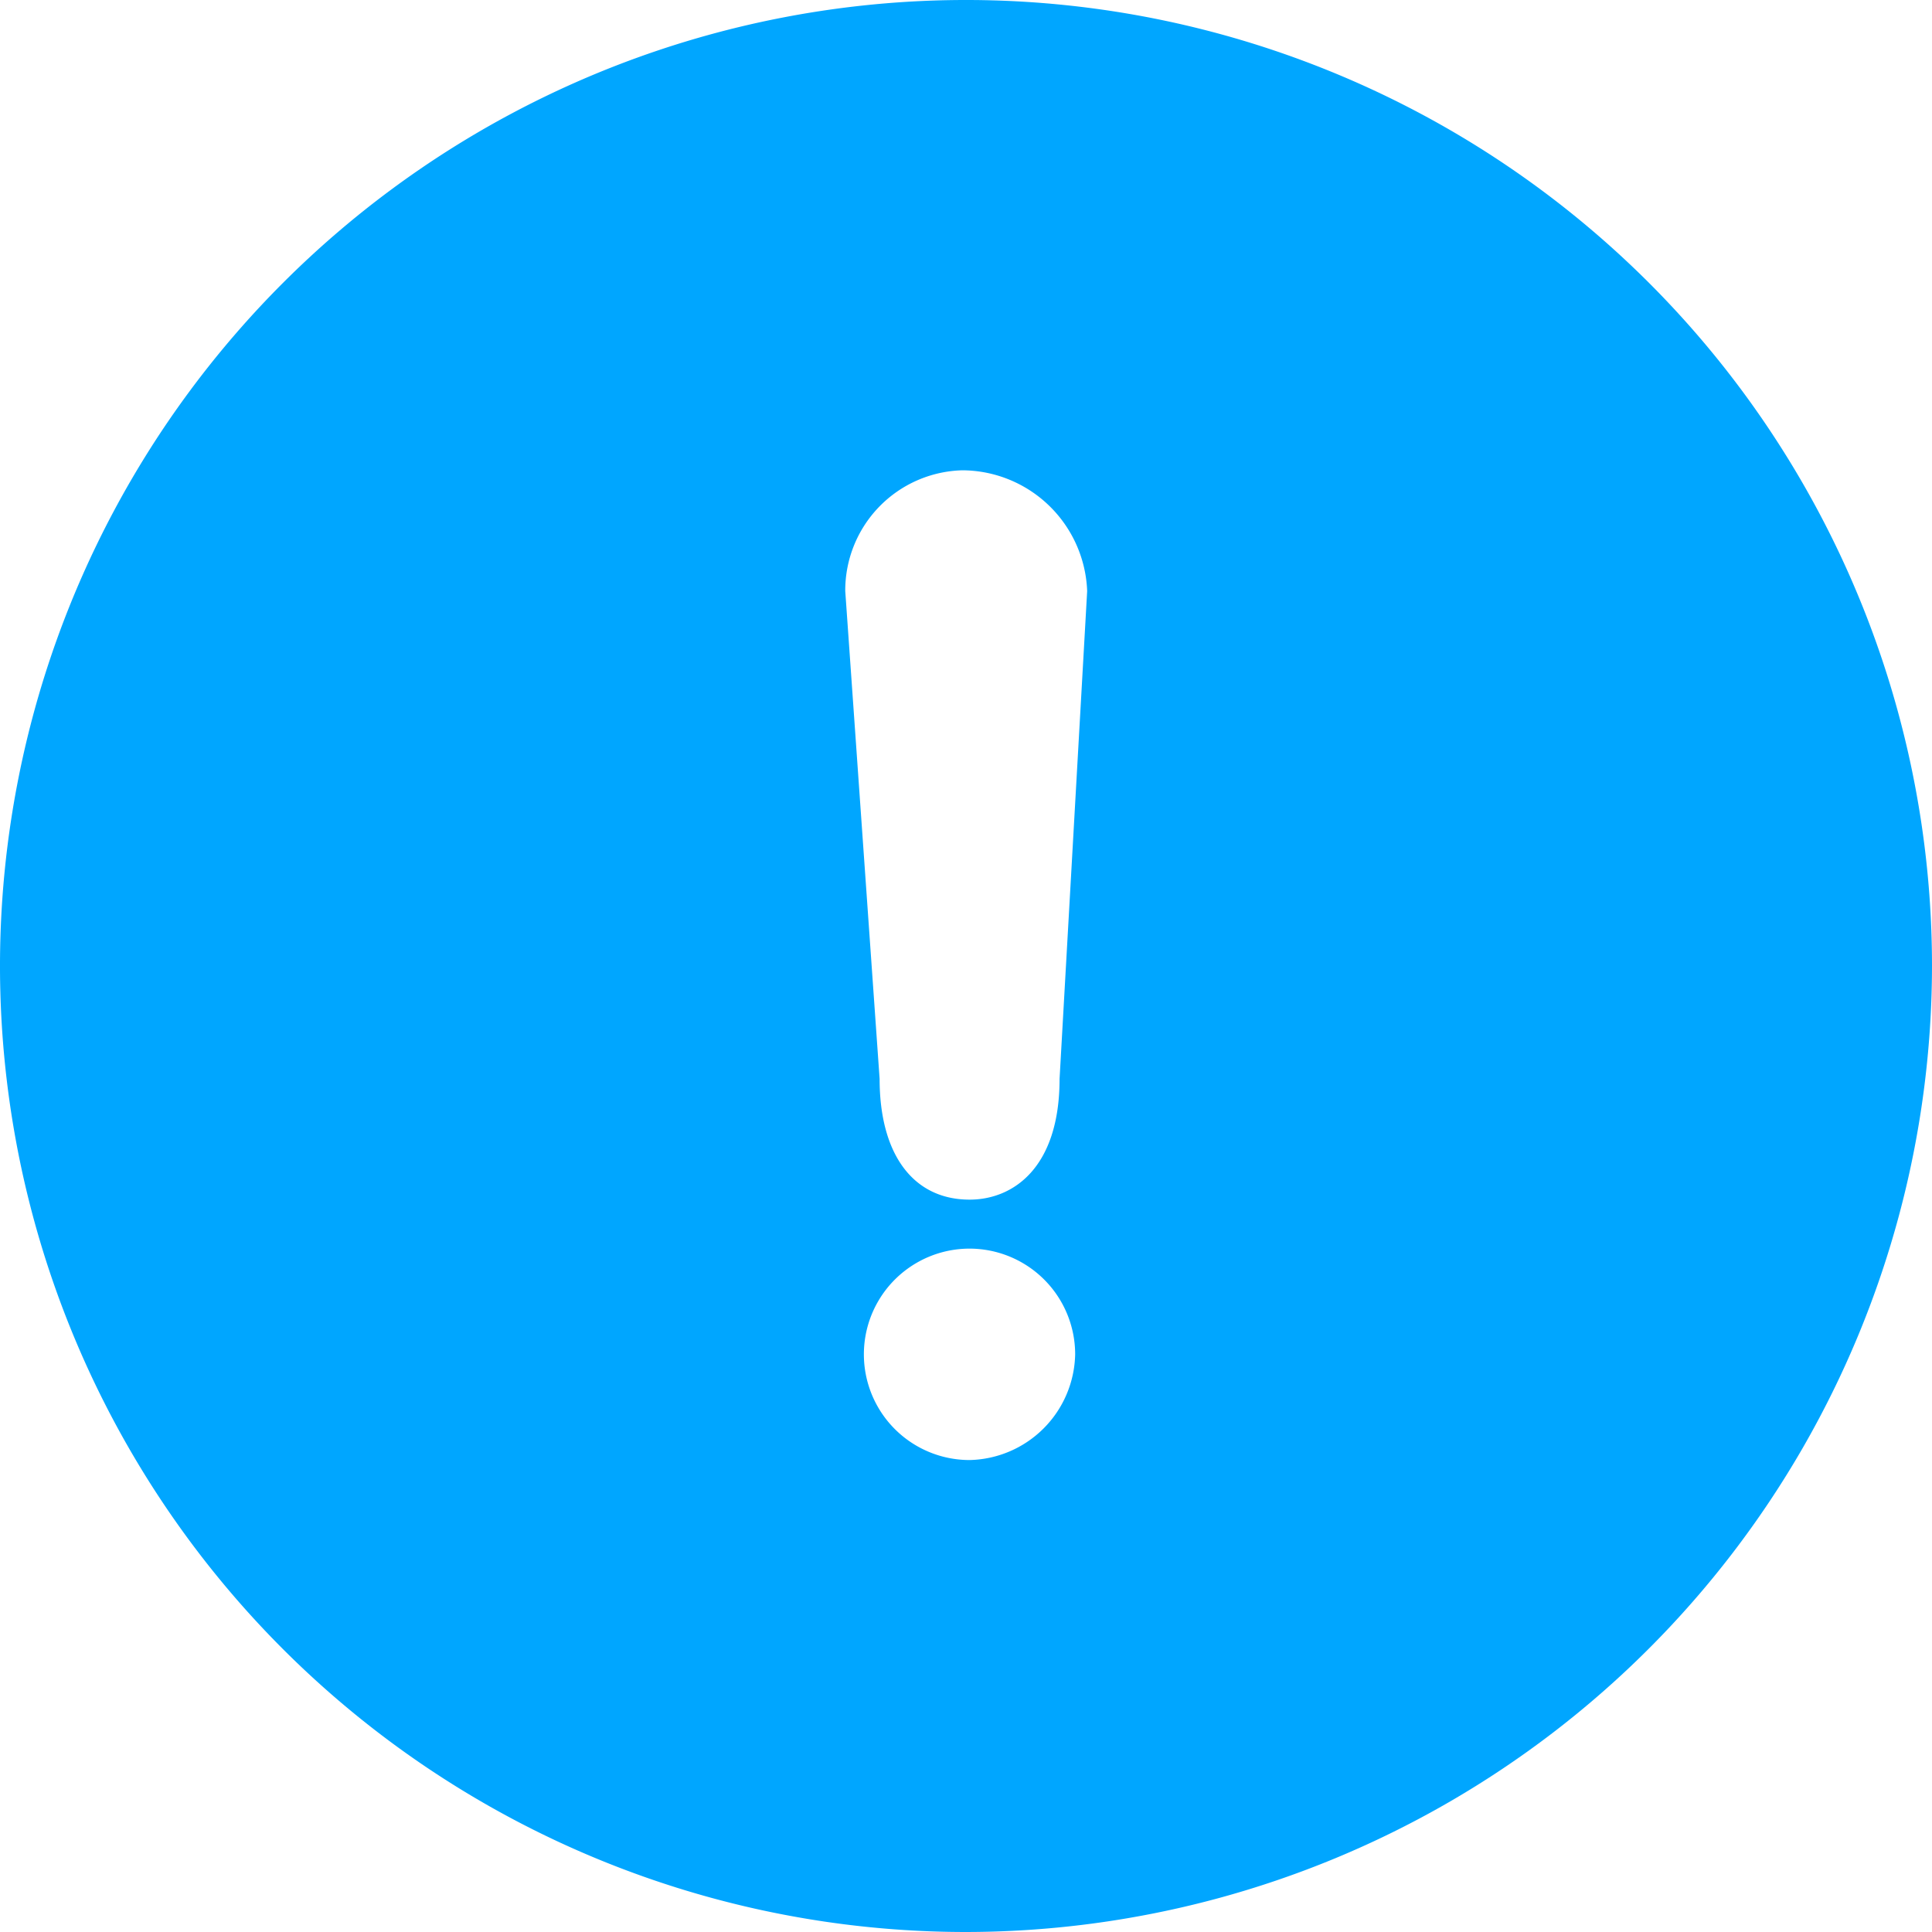 <svg xmlns="http://www.w3.org/2000/svg" width="14" height="14" viewBox="0 0 14 14">
  <path id="Fill_1" data-name="Fill 1" d="M7,14a7,7,0,1,1,7-7A7.008,7.008,0,0,1,7,14Zm.026-4.952a.766.766,0,0,0,0,1.532.782.782,0,0,0,.765-.766A.766.766,0,0,0,7.026,9.048ZM6.974,3.408a.871.871,0,0,0-.849.875l.249,3.535c0,.548.244.875.652.875.315,0,.652-.23.652-.875l.2-3.535A.909.909,0,0,0,6.974,3.408Z" fill="#00a6ff"/>
</svg>
